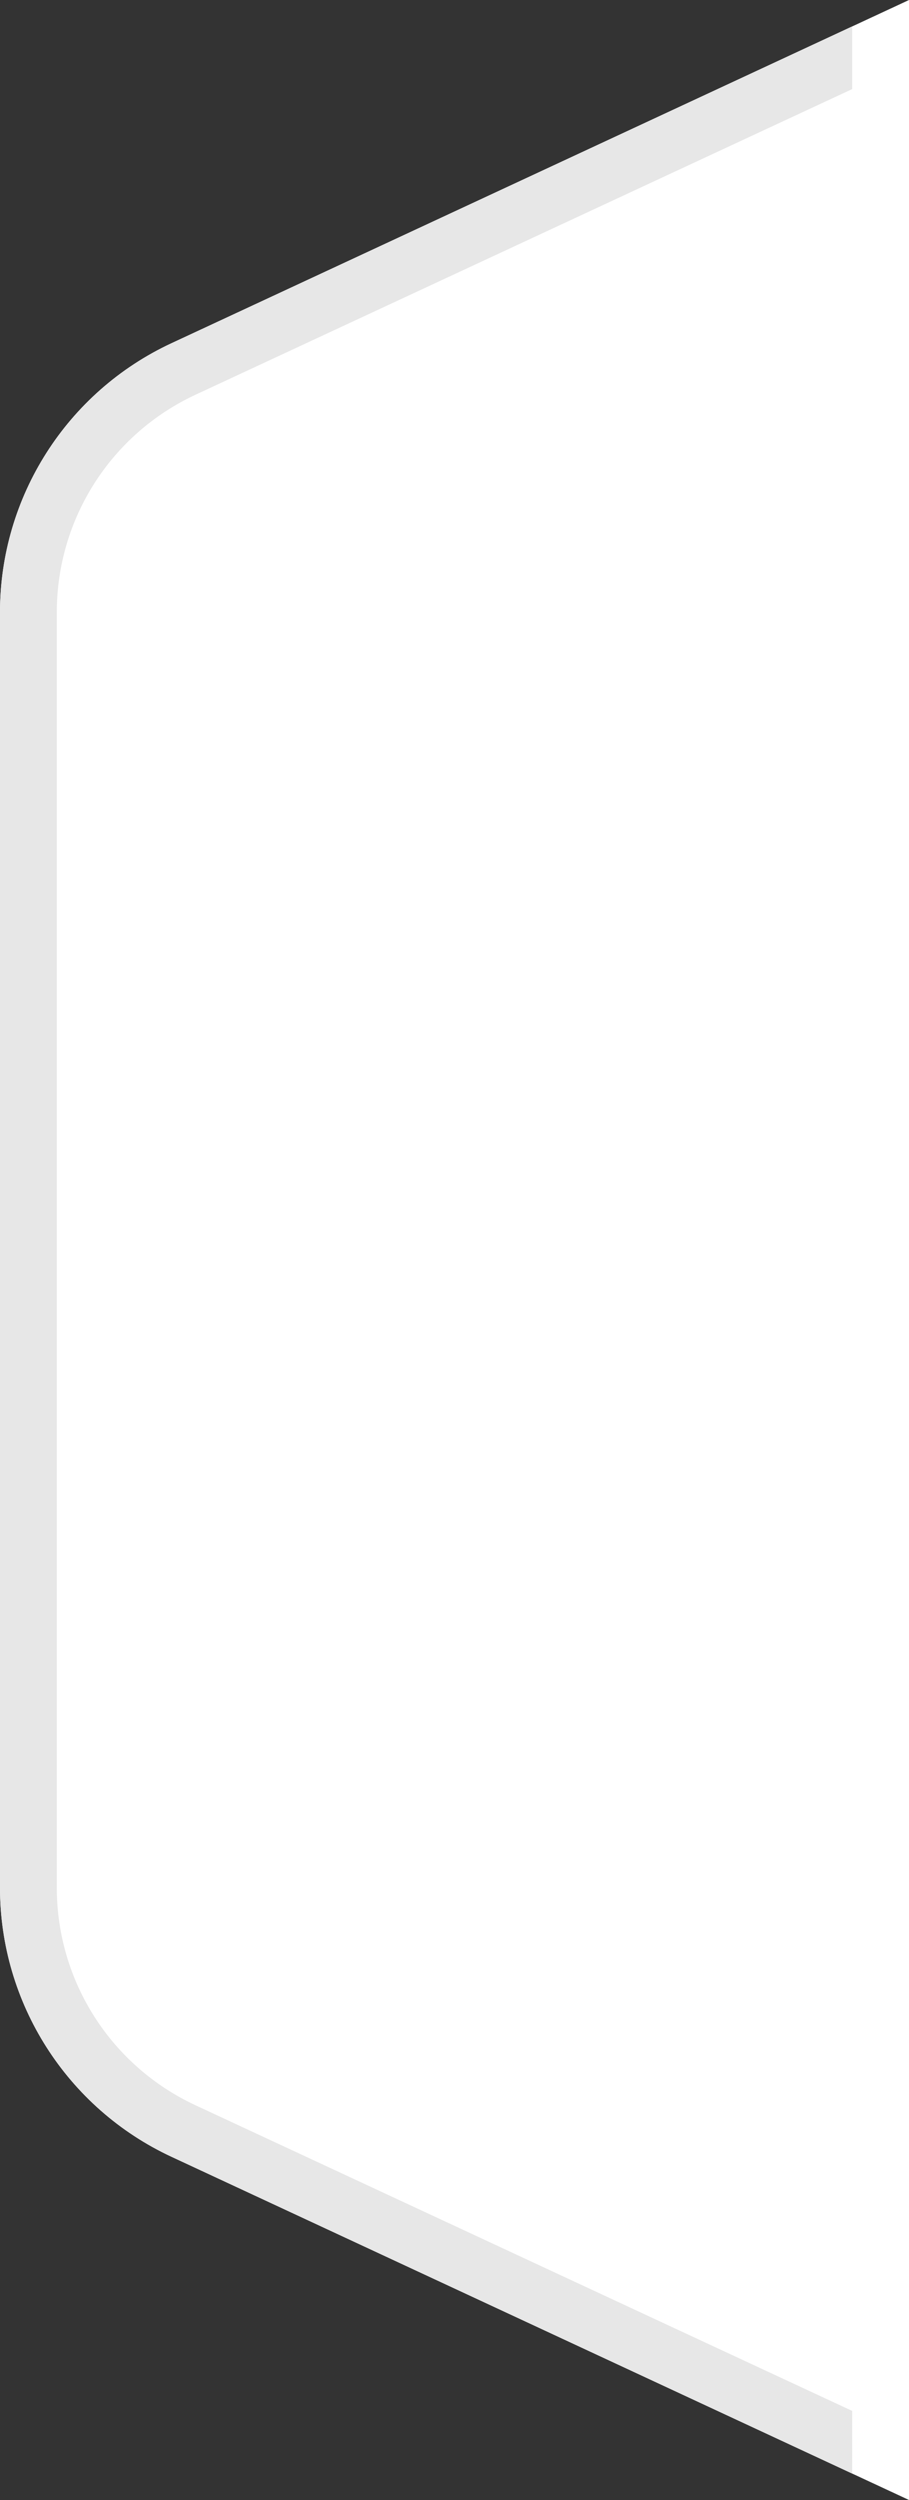 <?xml version="1.0" encoding="UTF-8"?>
<svg width="16px" height="44px" viewBox="0 0 16 44" version="1.1" xmlns="http://www.w3.org/2000/svg" xmlns:xlink="http://www.w3.org/1999/xlink">
    <rect x="0" y="0" width="16" height="44" fill="#333333" stroke="none"/>
    <!-- Generator: Sketch 48.1 (47250) - http://www.bohemiancoding.com/sketch -->
    <title>label-precart</title>
    <desc>Created with Sketch.</desc>
    <defs></defs>
    <g id="UI-Kit" stroke="none" stroke-width="1" fill="none" fill-rule="evenodd">
        <g id="label-precart">
            <path d="M3.02,6.04 L16,0 L16,44 L3.02,37.96 C1.178,37.103 -1.52755101e-15,35.255 -1.77635684e-15,33.224 L-4.4408921e-15,10.776 C-4.68969793e-15,8.745 1.178,6.897 3.02,6.04 Z" id="Rectangle-8" fill="#FFFFFF"></path>
            <path d="M15,0.465 L15,43.535 L3.02,37.96 C1.178,37.103 -1.52755101e-15,35.255 -1.77635684e-15,33.224 L-4.4408921e-15,10.776 C-4.68969793e-15,8.745 1.178,6.897 3.02,6.04 L15,0.465 Z M16,0 L16,44 L16,0 Z M15,1.568 L3.442,6.947 C1.952,7.64 1,9.133 1,10.776 L1,33.224 C1,34.867 1.952,36.36 3.442,37.053 L15,42.432 L15,1.568 Z" id="Combined-Shape" fill="#E7E7E7" fill-rule="nonzero"></path>
        </g>
    </g>
</svg>
